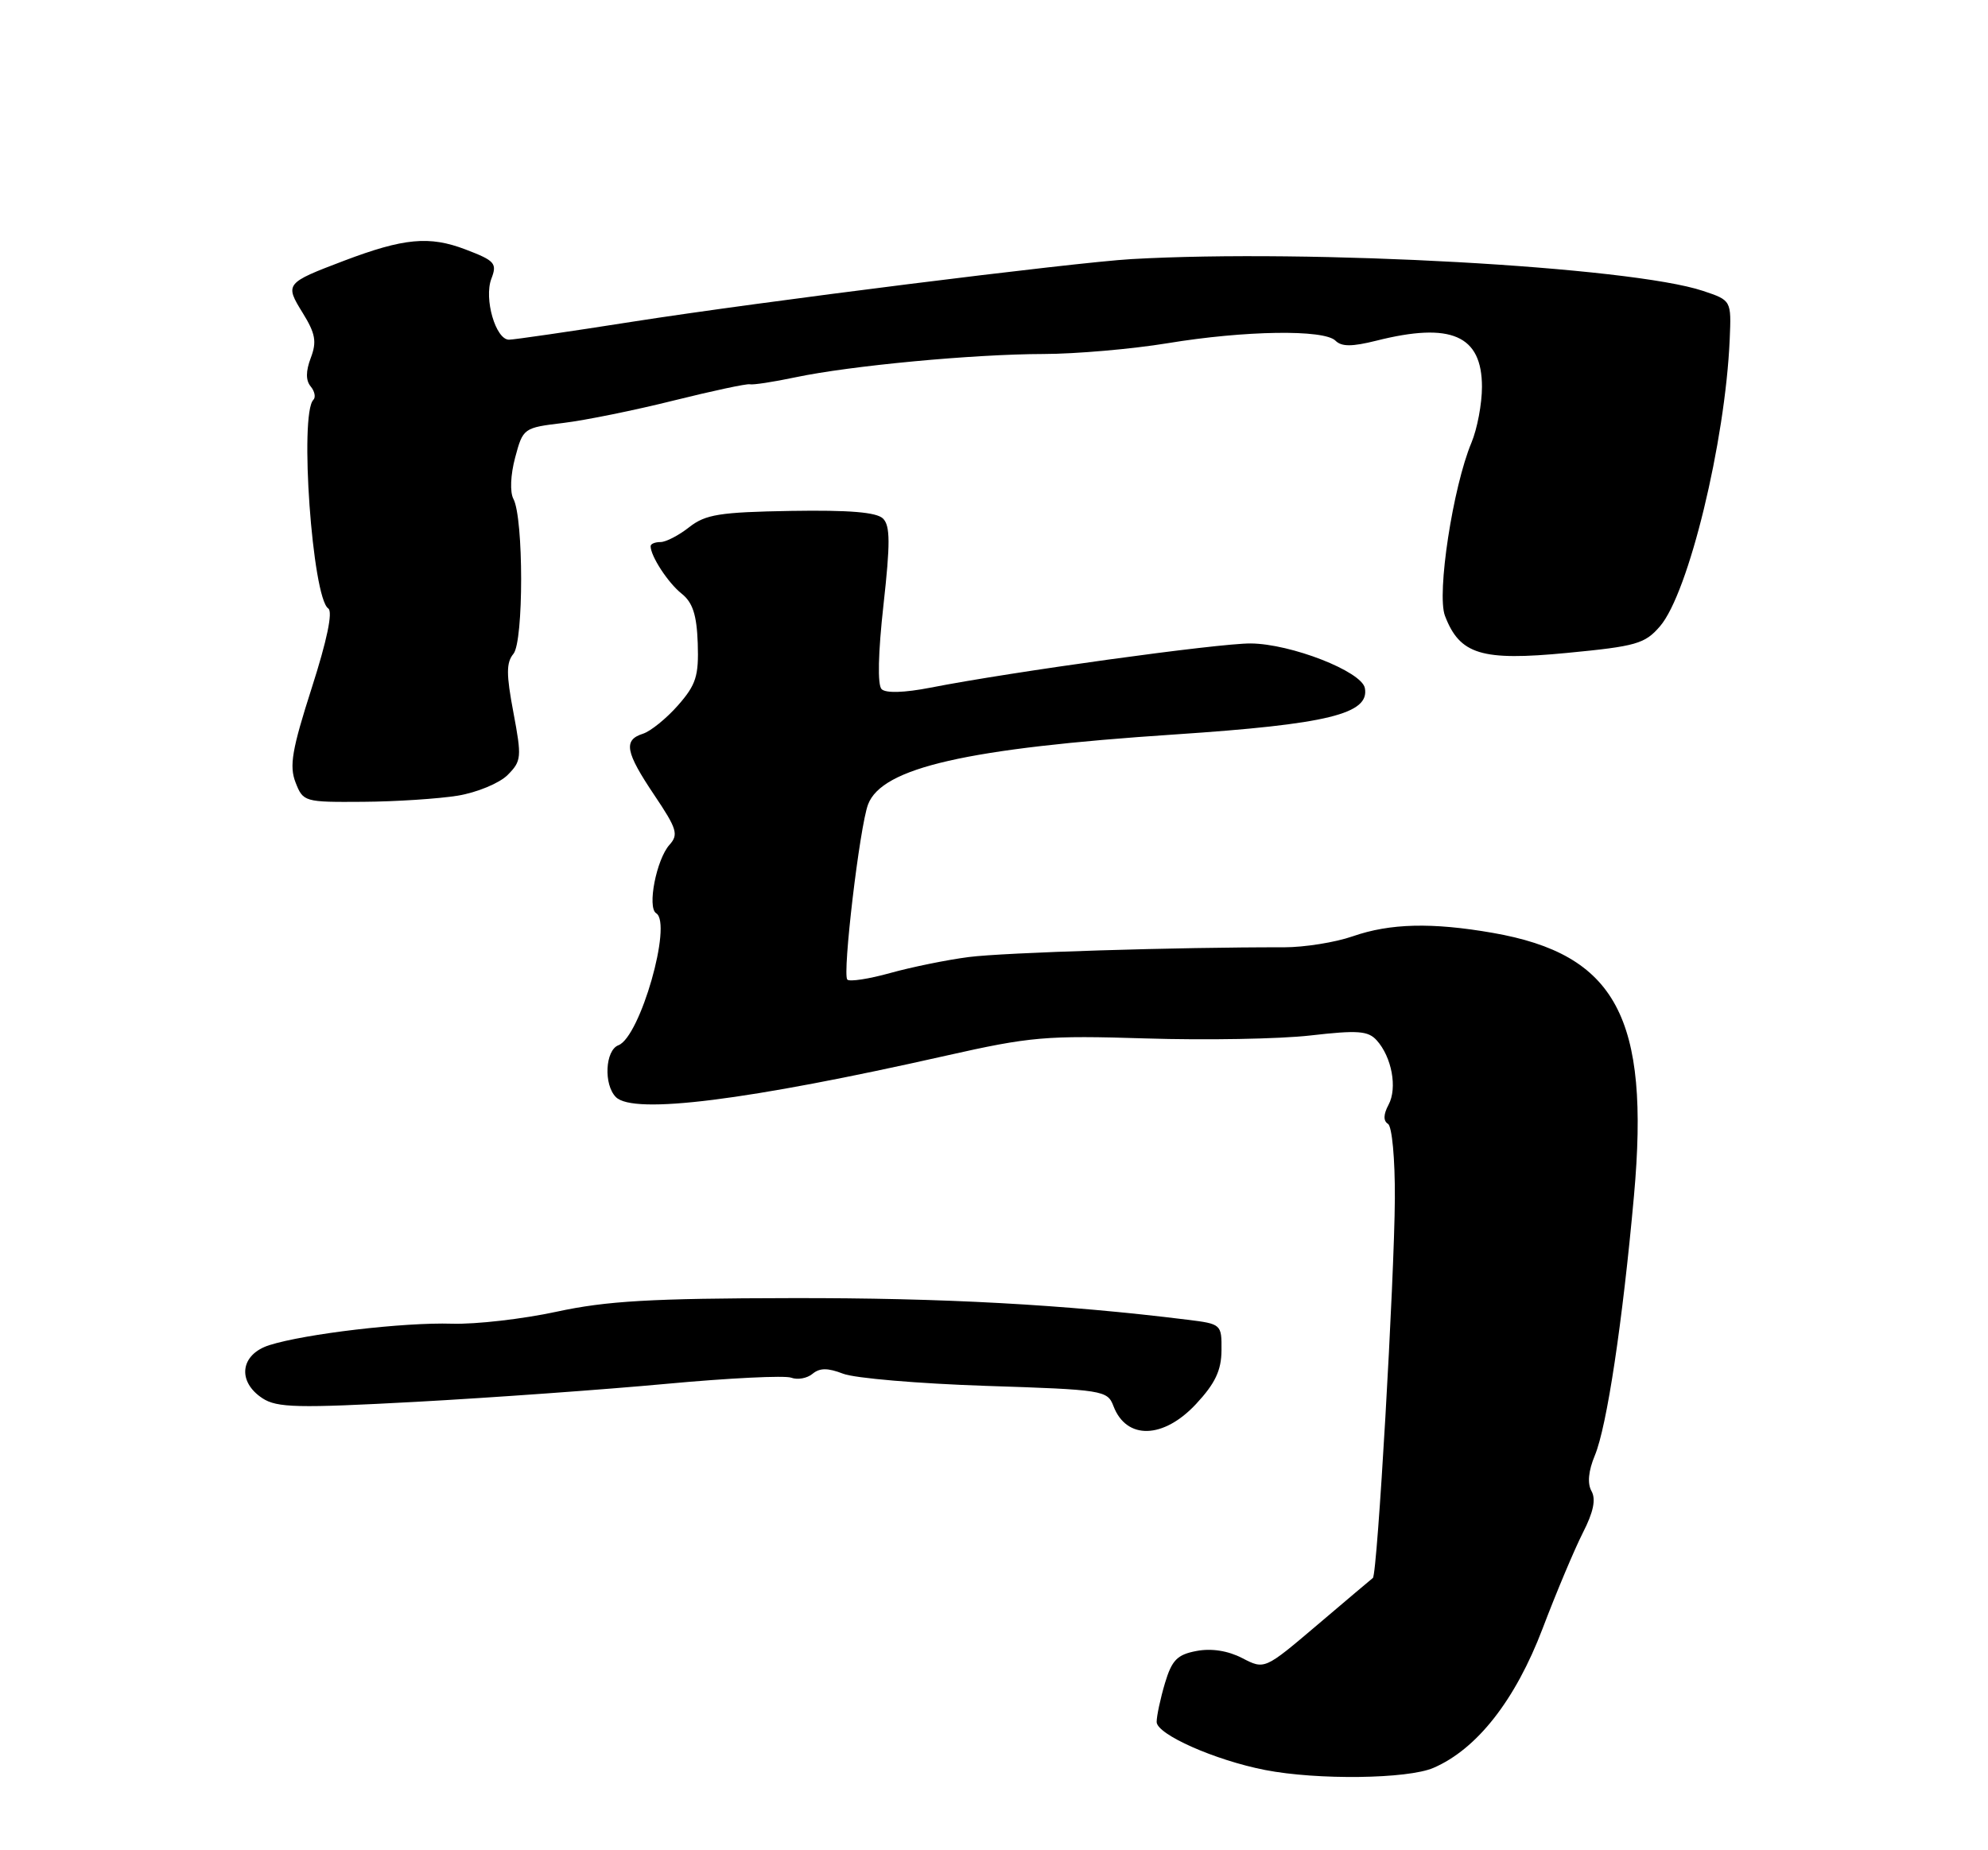 <?xml version="1.0" encoding="UTF-8" standalone="no"?>
<!DOCTYPE svg PUBLIC "-//W3C//DTD SVG 1.1//EN" "http://www.w3.org/Graphics/SVG/1.1/DTD/svg11.dtd" >
<svg xmlns="http://www.w3.org/2000/svg" xmlns:xlink="http://www.w3.org/1999/xlink" version="1.1" viewBox="0 0 275 256">
 <g >
 <path fill="currentColor"
d=" M 198.28 244.61 C 204.30 242.02 209.61 235.25 213.38 225.35 C 215.29 220.31 217.81 214.34 218.96 212.07 C 220.42 209.22 220.79 207.44 220.15 206.31 C 219.56 205.25 219.72 203.53 220.61 201.39 C 222.28 197.39 224.45 182.97 226.03 165.42 C 228.25 140.79 223.54 132.04 206.47 129.07 C 198.07 127.61 192.30 127.75 187.12 129.55 C 184.72 130.39 180.44 131.07 177.62 131.07 C 163.04 131.04 138.84 131.79 134.00 132.42 C 130.97 132.81 126.09 133.81 123.14 134.63 C 120.20 135.45 117.52 135.86 117.21 135.54 C 116.50 134.83 118.92 114.35 120.08 111.30 C 122.01 106.21 133.74 103.53 162.53 101.62 C 183.66 100.21 189.49 98.78 188.80 95.20 C 188.35 92.89 178.56 89.07 173.00 89.03 C 168.54 89.00 139.85 92.96 128.69 95.15 C 125.09 95.85 122.53 95.93 121.95 95.35 C 121.37 94.77 121.47 90.35 122.21 83.71 C 123.16 75.18 123.15 72.75 122.15 71.75 C 121.26 70.87 117.50 70.56 109.43 70.69 C 99.55 70.86 97.60 71.17 95.34 72.94 C 93.91 74.07 92.12 75.00 91.37 75.00 C 90.61 75.00 90.00 75.25 90.00 75.57 C 90.00 76.95 92.41 80.64 94.28 82.13 C 95.82 83.35 96.38 85.06 96.52 89.01 C 96.67 93.54 96.29 94.74 93.79 97.59 C 92.19 99.41 90.00 101.18 88.94 101.52 C 86.19 102.39 86.51 104.06 90.53 110.04 C 93.64 114.67 93.89 115.47 92.61 116.89 C 90.80 118.91 89.50 125.57 90.77 126.36 C 93.04 127.76 88.55 143.47 85.55 144.62 C 83.71 145.32 83.48 150.08 85.20 151.80 C 87.64 154.24 103.40 152.26 130.84 146.07 C 142.56 143.43 144.68 143.25 158.52 143.68 C 166.76 143.94 176.99 143.76 181.27 143.27 C 187.81 142.52 189.25 142.62 190.44 143.94 C 192.53 146.26 193.32 150.54 192.08 152.85 C 191.36 154.19 191.34 155.09 192.00 155.50 C 192.56 155.85 192.98 160.35 192.95 165.81 C 192.89 176.96 190.53 217.85 189.91 218.33 C 189.69 218.50 186.22 221.43 182.22 224.83 C 174.93 231.02 174.93 231.02 171.84 229.42 C 169.87 228.40 167.59 228.04 165.53 228.43 C 162.85 228.93 162.11 229.68 161.15 232.88 C 160.52 235.00 160.00 237.42 160.00 238.25 C 160.00 239.97 168.07 243.55 175.00 244.90 C 182.21 246.31 194.71 246.15 198.28 244.61 Z  M 165.46 194.25 C 168.10 191.41 168.95 189.61 168.97 186.84 C 169.00 183.23 168.95 183.18 164.25 182.60 C 147.24 180.49 130.44 179.57 109.50 179.61 C 90.04 179.64 83.89 180.00 77.00 181.49 C 72.33 182.50 65.81 183.25 62.53 183.15 C 55.85 182.94 42.21 184.55 37.25 186.12 C 33.24 187.40 32.76 191.14 36.31 193.47 C 38.32 194.78 41.15 194.85 57.56 193.96 C 67.98 193.39 83.56 192.27 92.19 191.47 C 100.82 190.67 108.58 190.29 109.45 190.62 C 110.32 190.95 111.64 190.71 112.39 190.09 C 113.40 189.25 114.50 189.25 116.63 190.07 C 118.21 190.69 127.07 191.44 136.33 191.75 C 152.62 192.28 153.19 192.37 154.02 194.54 C 155.81 199.25 160.93 199.12 165.46 194.25 Z  M 63.33 110.09 C 65.98 109.65 69.07 108.37 70.21 107.24 C 72.14 105.30 72.19 104.80 71.02 98.58 C 70.02 93.30 70.02 91.68 71.02 90.47 C 72.45 88.76 72.44 71.69 71.02 69.03 C 70.52 68.10 70.62 65.70 71.26 63.31 C 72.35 59.23 72.42 59.18 77.93 58.52 C 80.99 58.15 87.87 56.75 93.22 55.41 C 98.57 54.08 103.29 53.07 103.72 53.17 C 104.15 53.28 106.97 52.85 110.00 52.21 C 117.62 50.60 134.61 49.00 144.36 48.98 C 148.84 48.97 156.55 48.30 161.50 47.49 C 172.23 45.72 183.16 45.56 184.74 47.14 C 185.58 47.98 187.02 47.98 190.38 47.14 C 200.73 44.53 205.00 46.39 205.00 53.53 C 205.00 55.86 204.35 59.32 203.55 61.24 C 200.98 67.37 198.72 82.16 199.88 85.20 C 201.93 90.57 204.93 91.48 216.76 90.34 C 226.35 89.42 227.54 89.08 229.63 86.65 C 233.58 82.05 238.65 61.18 239.27 46.96 C 239.50 41.56 239.50 41.56 235.58 40.25 C 225.56 36.90 181.24 34.44 156.50 35.85 C 148.54 36.31 105.01 41.77 87.57 44.50 C 78.80 45.88 71.08 47.00 70.41 47.00 C 68.57 47.00 66.92 41.33 67.97 38.57 C 68.79 36.43 68.47 36.07 64.38 34.51 C 59.40 32.61 55.87 32.94 47.58 36.08 C 39.47 39.16 39.38 39.27 41.87 43.29 C 43.64 46.15 43.84 47.28 42.99 49.52 C 42.29 51.36 42.29 52.64 42.97 53.46 C 43.53 54.13 43.70 54.97 43.35 55.32 C 41.39 57.28 43.20 82.69 45.41 84.19 C 46.06 84.64 45.24 88.59 43.12 95.19 C 40.39 103.71 40.00 105.98 40.88 108.25 C 41.93 110.95 42.10 111.00 50.23 110.94 C 54.78 110.91 60.67 110.52 63.33 110.09 Z "/>
</g>
</svg>